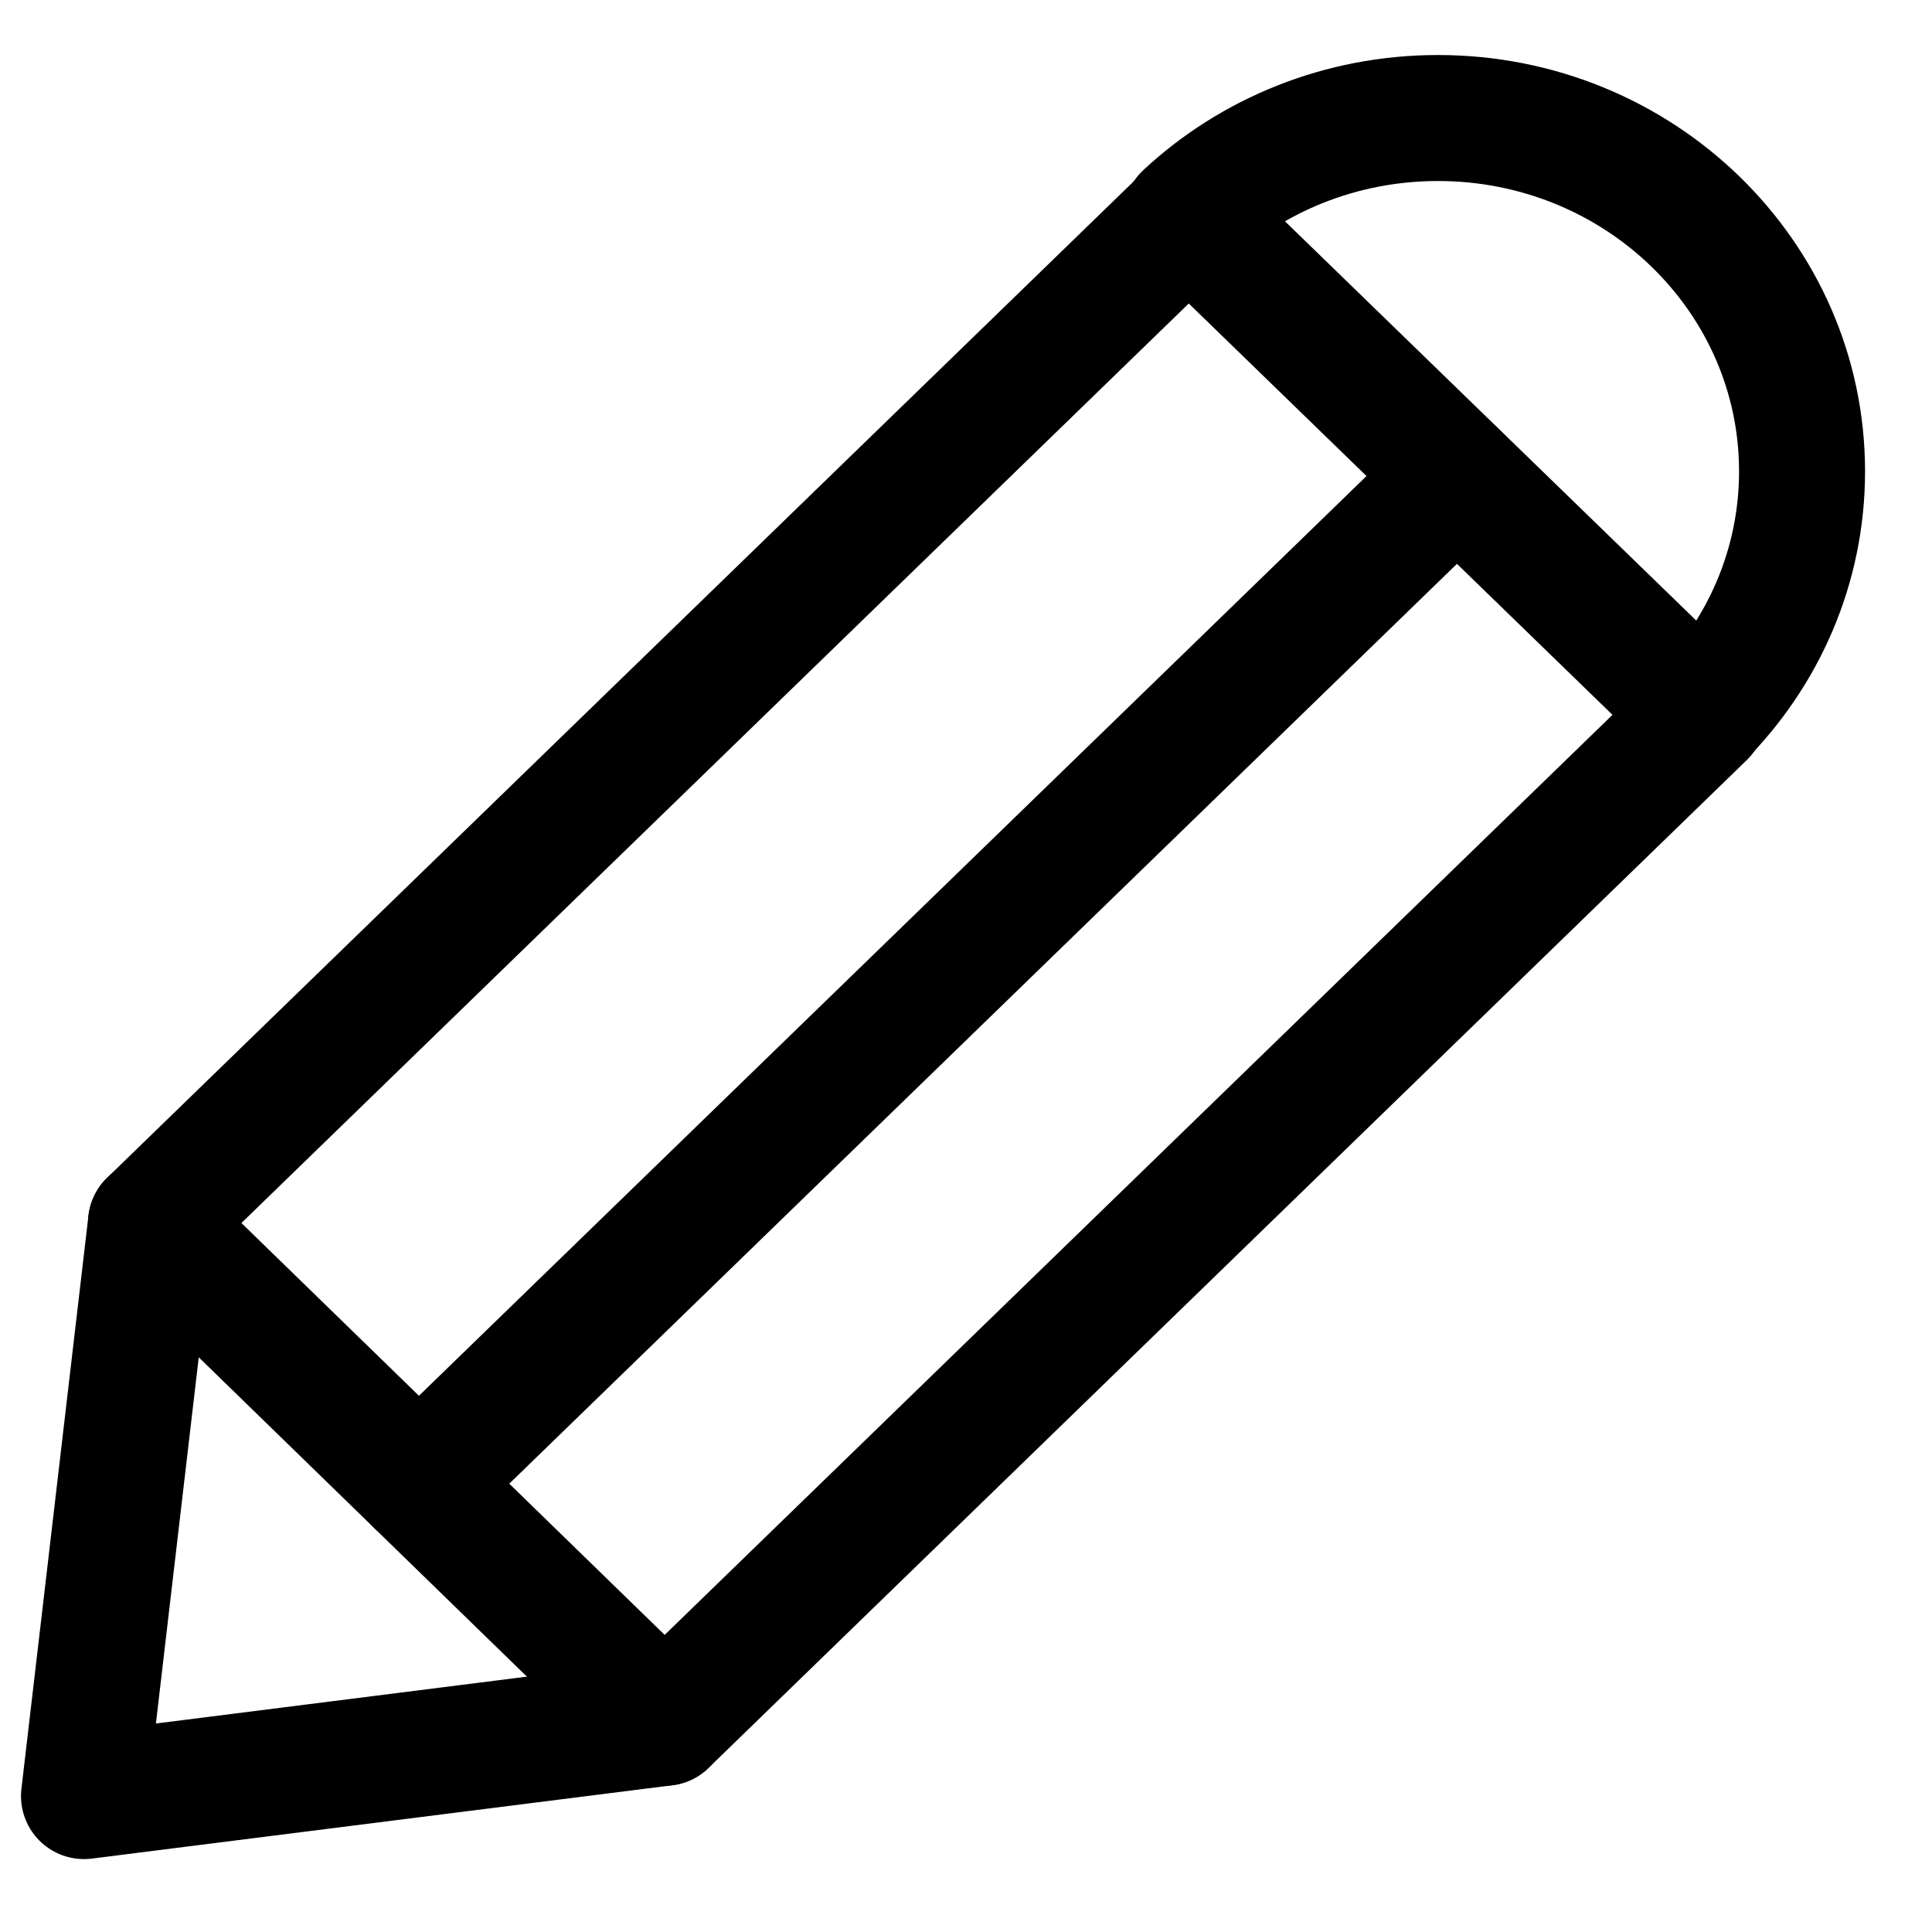 <?xml version="1.0" encoding="UTF-8" standalone="no"?>
<svg width="23px" height="23px" viewBox="0 0 23 23" version="1.1" xmlns="http://www.w3.org/2000/svg" xmlns:xlink="http://www.w3.org/1999/xlink">
    <defs></defs>
    <g id="Menu,-cadastro-e-perfil" stroke="none" stroke-width="1" fill="none" fill-rule="evenodd" stroke-linecap="round" stroke-linejoin="round">
        <g id="Perfil-usuário" transform="translate(-369, -185)" stroke="#000000" stroke-width="1.5">
            <g id="edit-copy" transform="translate(370, 186)">
                <polyline id="Stroke-4" points="0.798 13.559 0 20.382 6.912 19.509"></polyline>
                <path d="M19.231,7.539 C19.987,6.781 20.453,5.749 20.453,4.612 C20.453,2.289 18.513,0.405 16.119,0.405 C14.957,0.405 13.901,0.849 13.123,1.573" id="Stroke-6"></path>
                <path d="M3.987,16.662 L16.344,4.668" id="Stroke-3"></path>
                <polygon id="Stroke-1" points="0.798 13.559 13.152 1.568 19.273 7.51 6.912 19.509"></polygon>
            </g>
        </g>
    </g>
</svg>
